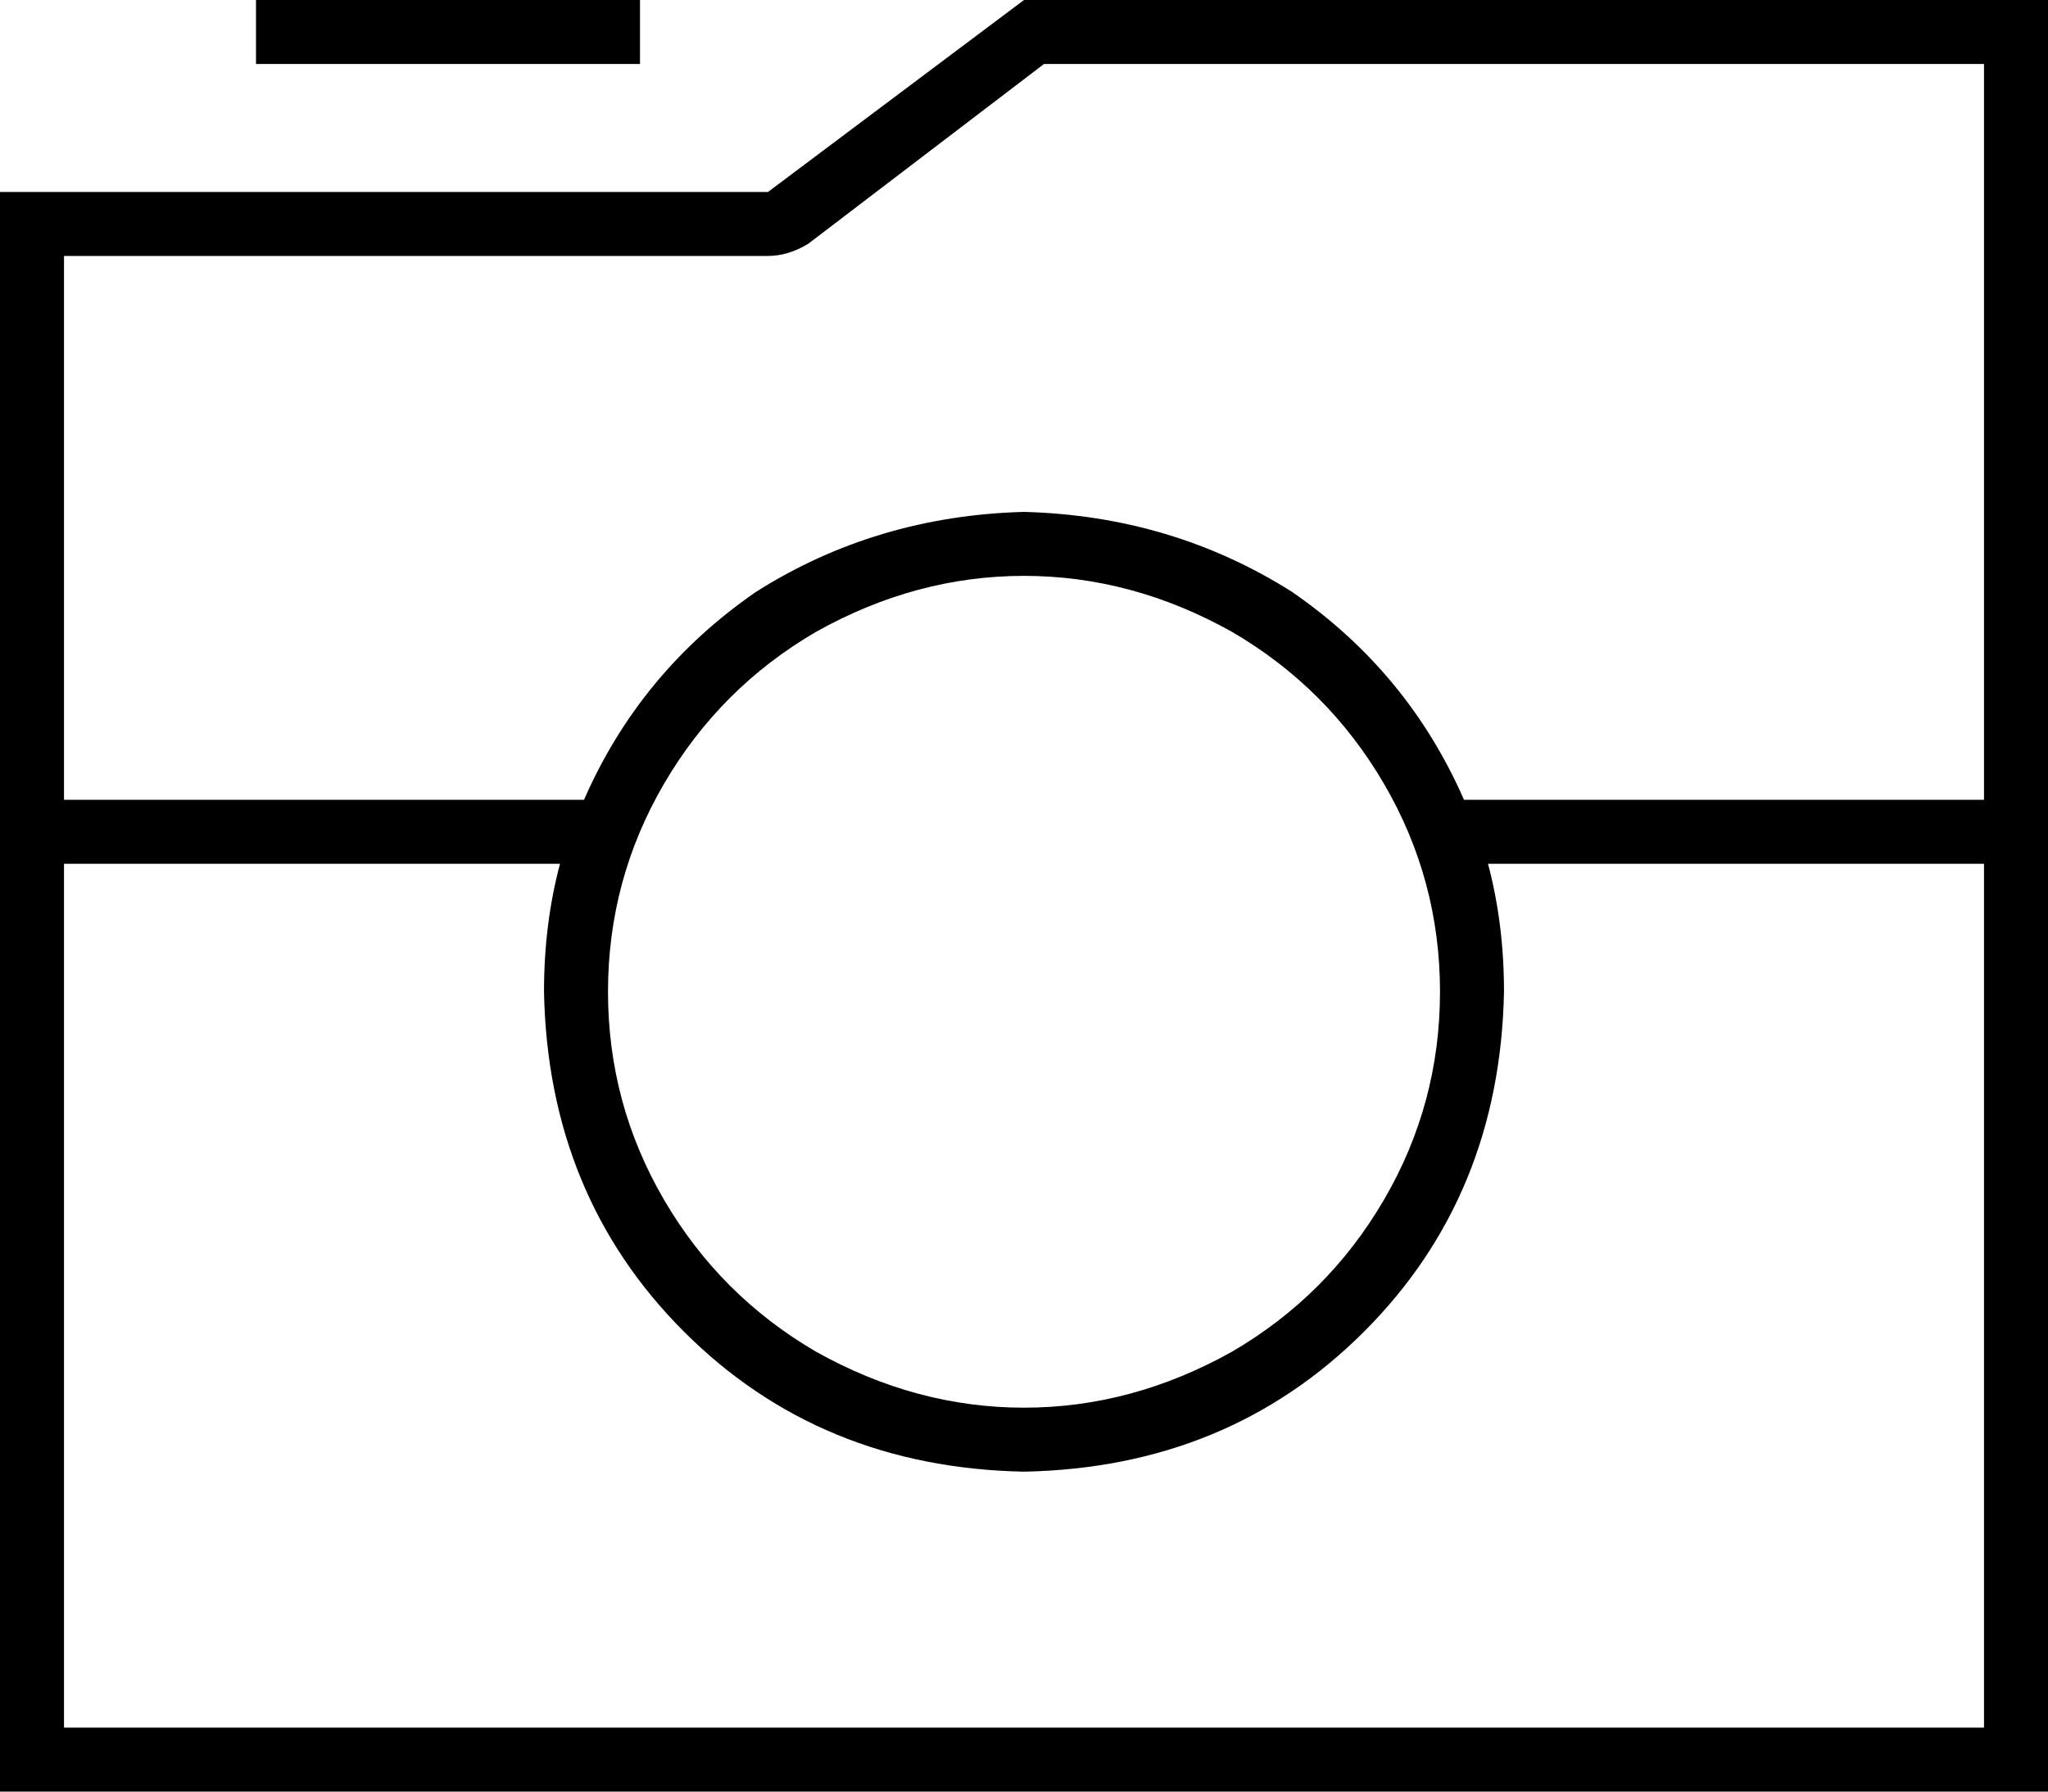 <svg xmlns="http://www.w3.org/2000/svg" viewBox="0 0 512 448">
  <path d="M 192 64 L 16 64 L 192 64 L 16 64 L 16 200 L 16 200 L 146 200 L 146 200 Q 160 168 189 148 Q 219 129 256 128 Q 293 129 323 148 Q 352 168 366 200 L 496 200 L 496 200 L 496 16 L 496 16 L 261 16 L 261 16 L 202 61 L 202 61 Q 197 64 192 64 L 192 64 Z M 16 216 L 16 432 L 16 216 L 16 432 L 496 432 L 496 432 L 496 216 L 496 216 L 372 216 L 372 216 Q 376 231 376 248 Q 375 299 341 333 Q 307 367 256 368 Q 205 367 171 333 Q 137 299 136 248 Q 136 231 140 216 L 16 216 L 16 216 Z M 192 48 L 256 0 L 192 48 L 256 0 L 496 0 L 512 0 L 512 16 L 512 16 L 512 432 L 512 432 L 512 448 L 512 448 L 496 448 L 0 448 L 0 432 L 0 432 L 0 64 L 0 64 L 0 48 L 0 48 L 16 48 L 192 48 Z M 360 248 Q 360 220 346 196 L 346 196 L 346 196 Q 332 172 308 158 Q 283 144 256 144 Q 229 144 204 158 Q 180 172 166 196 Q 152 220 152 248 Q 152 276 166 300 Q 180 324 204 338 Q 229 352 256 352 Q 283 352 308 338 Q 332 324 346 300 Q 360 276 360 248 L 360 248 Z M 64 0 L 160 0 L 64 0 L 160 0 L 160 16 L 160 16 L 64 16 L 64 16 L 64 0 L 64 0 Z" />
</svg>